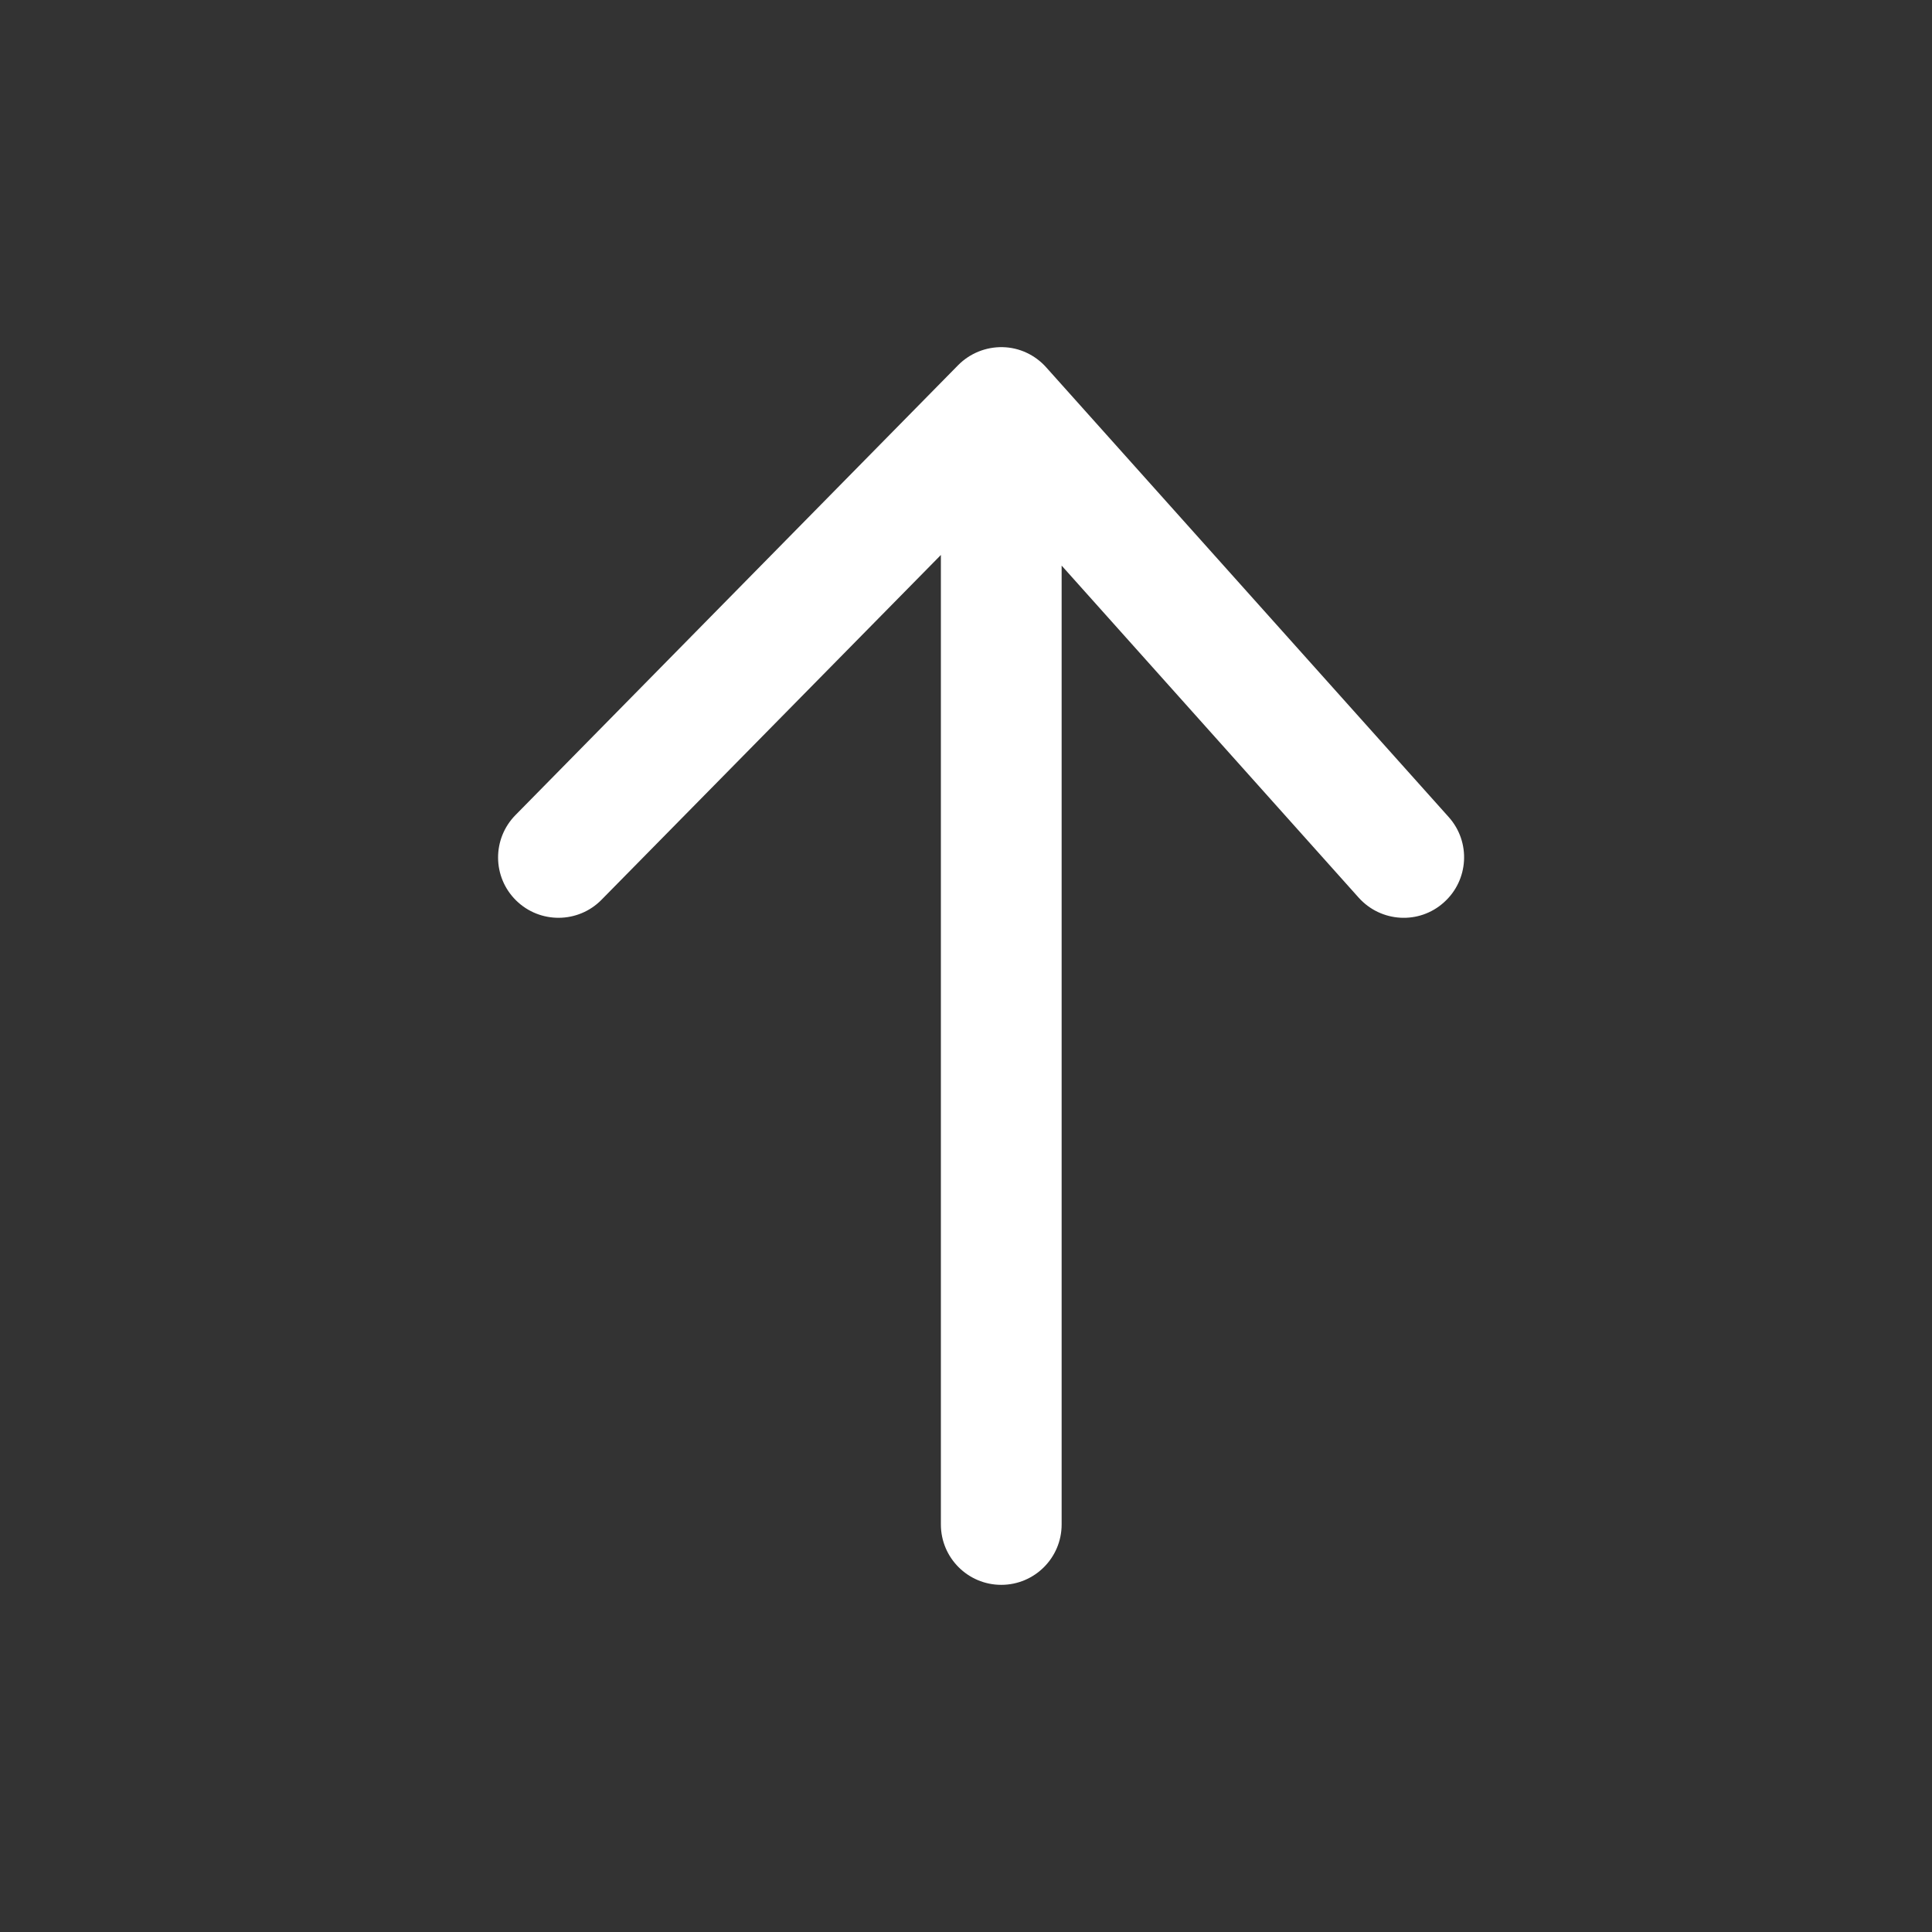 <svg width="16" height="16" viewBox="0 0 16 16" fill="none" xmlns="http://www.w3.org/2000/svg">
<rect x="0" y="0" width="16" height="16" fill="#333333" stroke="none"/>
<path fill-rule="evenodd" clip-rule="evenodd" d="M8.304 2.875C8.442 2.878 8.572 2.939 8.664 3.042L11.998 6.767C12.182 6.973 12.164 7.289 11.958 7.473C11.753 7.658 11.437 7.64 11.252 7.434L8.792 4.684V12.625C8.792 12.901 8.568 13.125 8.292 13.125C8.016 13.125 7.792 12.901 7.792 12.625V4.596L4.981 7.452C4.788 7.648 4.471 7.651 4.274 7.457C4.077 7.263 4.075 6.947 4.269 6.75L7.935 3.024C8.032 2.926 8.165 2.872 8.304 2.875Z" fill="white"/>
</svg>
